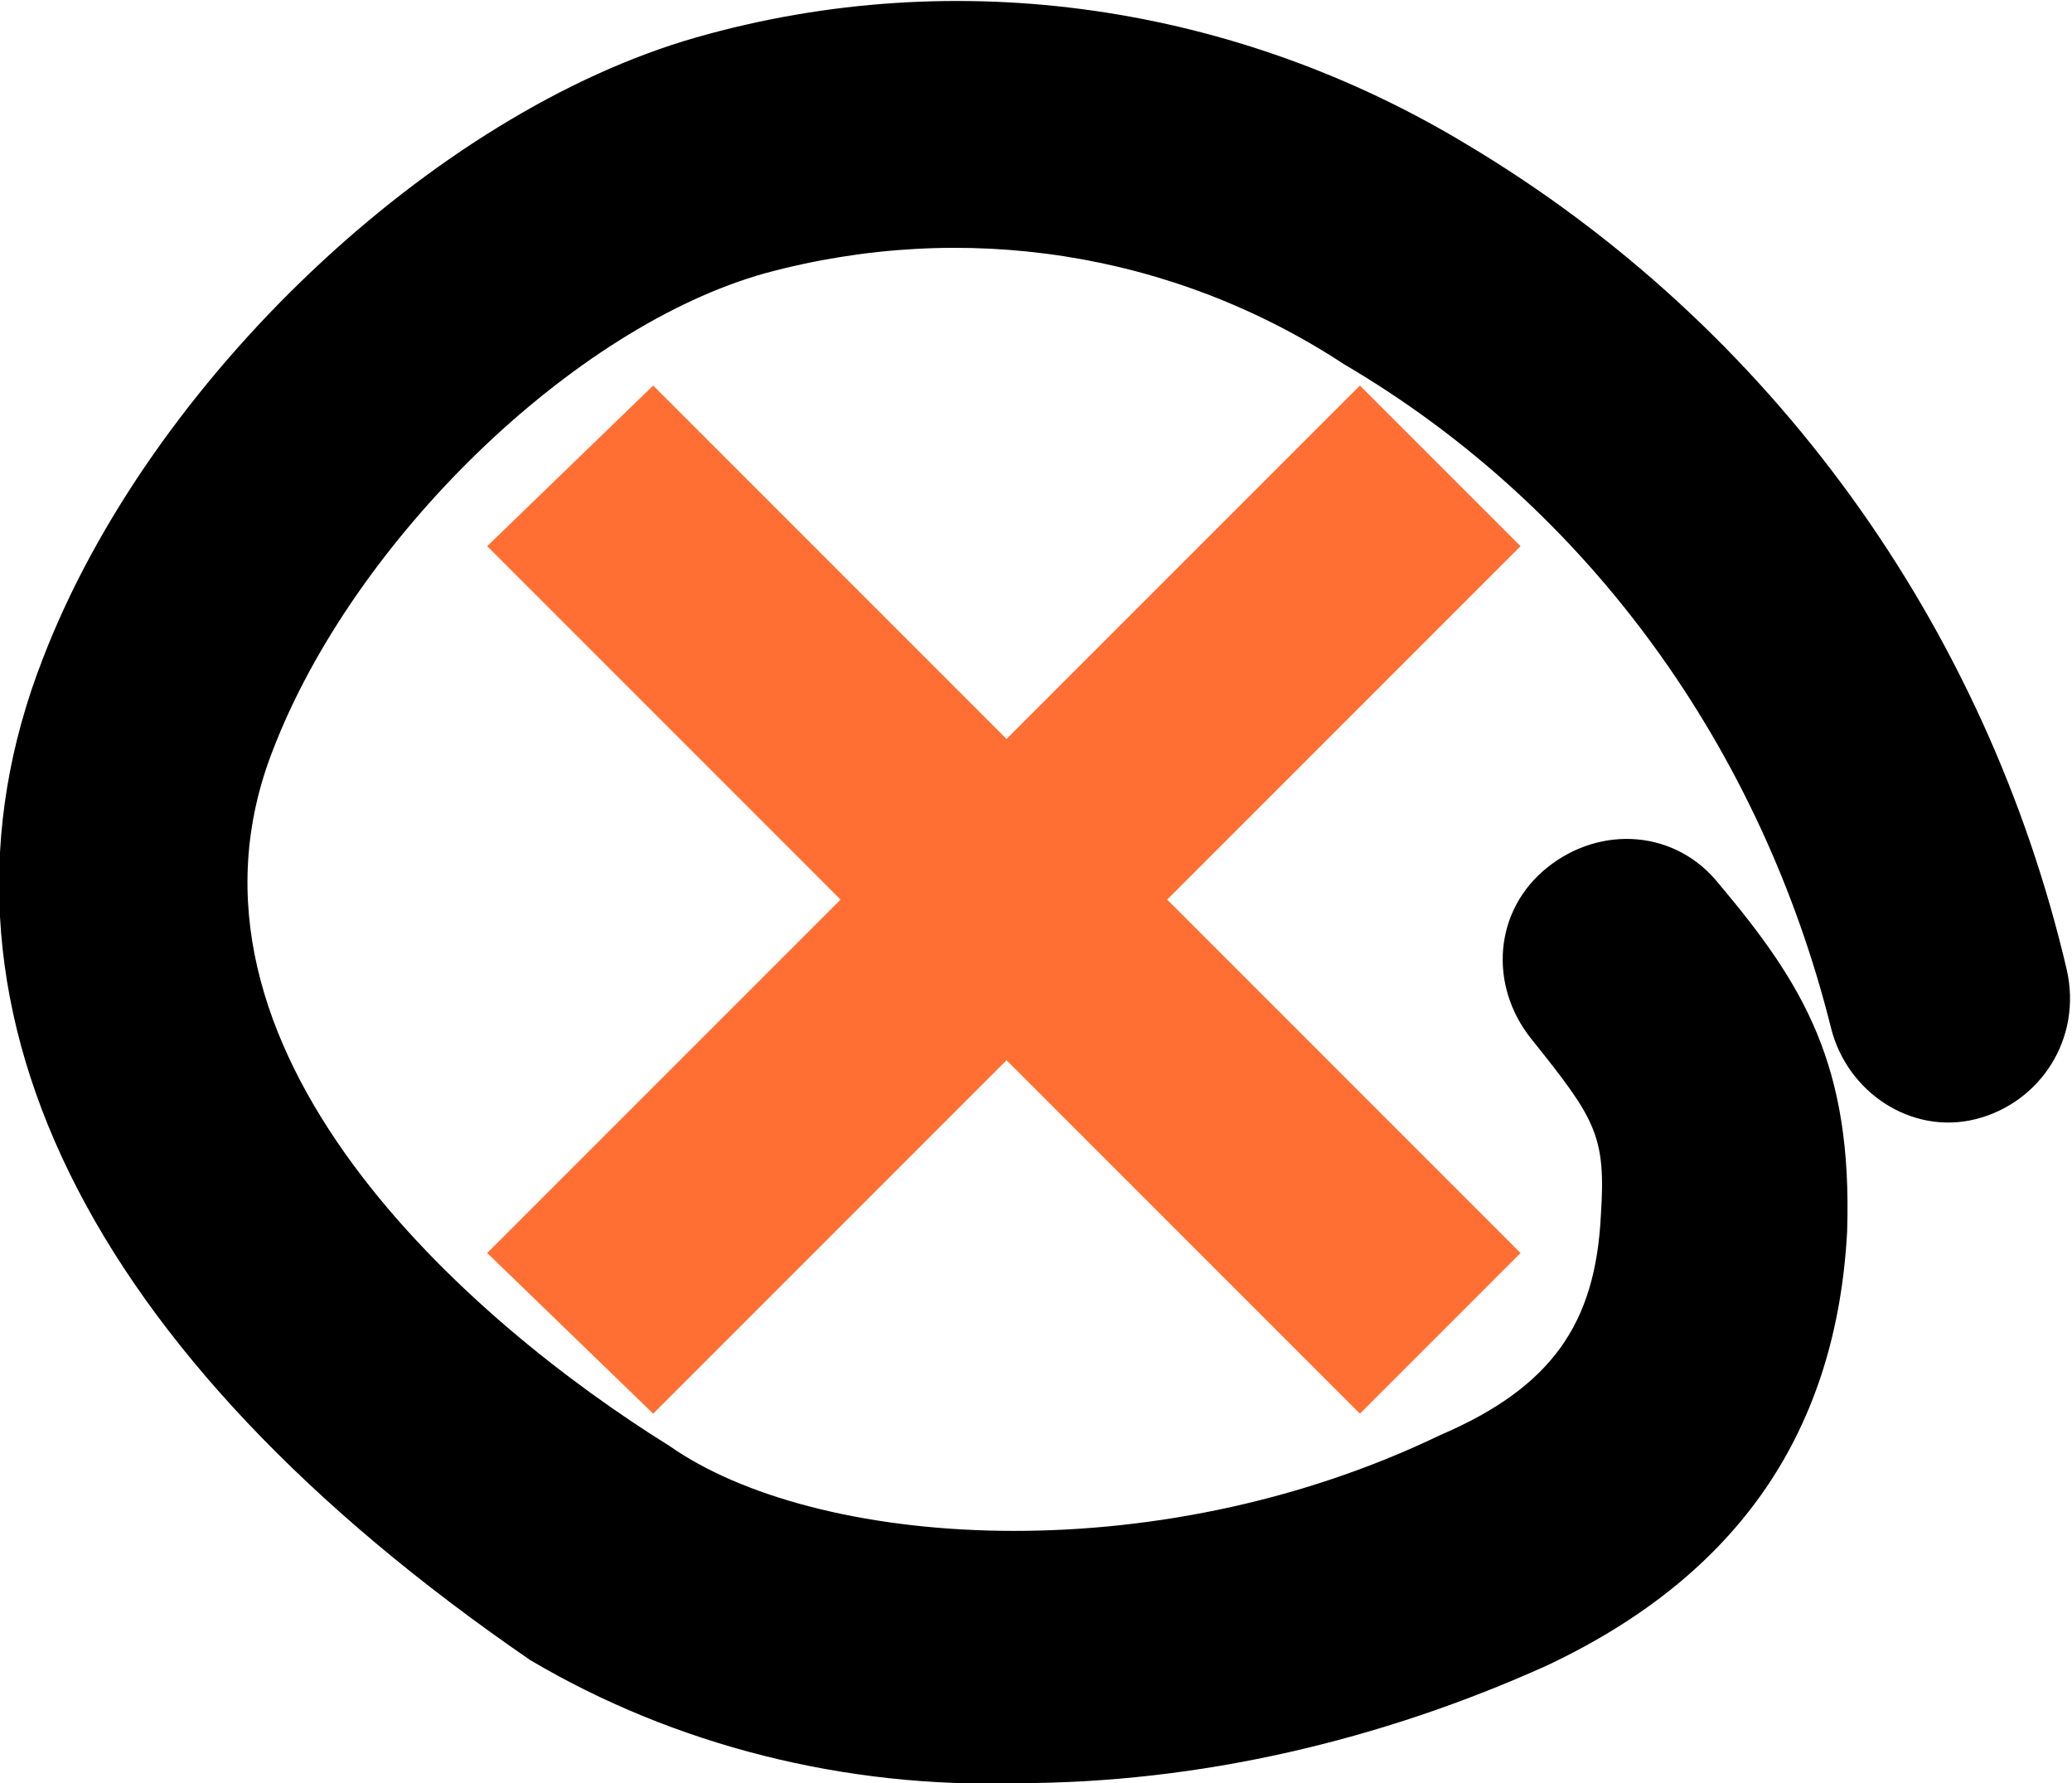 <?xml version="1.0" encoding="utf-8"?>
<!-- Generator: Adobe Illustrator 23.0.0, SVG Export Plug-In . SVG Version: 6.00 Build 0)  -->
<svg version="1.1" id="Layer_1" xmlns="http://www.w3.org/2000/svg" xmlns:xlink="http://www.w3.org/1999/xlink" x="0px" y="0px"
	 width="38.7px" height="33.3px" viewBox="0 0 38.7 33.3" style="enable-background:new 0 0 38.7 33.3;" xml:space="preserve">
<style type="text/css">
	.st0{fill:#FF6F33;}
</style>
<title>Artboard 33icons</title>
<g>
	<path d="M38.6,18.1c-1.5-6.4-5.5-12-11.2-15.4c-4.3-2.6-9.5-3.4-14.4-2S2.8,7.1,0.8,12.3c-2.5,6.4,0.8,13,9.1,18.7
		c2.7,1.6,5.9,2.4,9.1,2.3c3.4,0,6.8-0.8,9.9-2.2c3.6-1.7,5.4-4.4,5.6-8.1c0.1-3.1-0.8-4.6-2.4-6.5c-0.8-1-2.2-1.1-3.2-0.3
		c-1,0.8-1.1,2.2-0.3,3.2l0,0c1.2,1.5,1.4,1.8,1.3,3.3c-0.1,2-0.9,3.2-3,4.1c-5.4,2.6-11.7,2.1-14.4,0.2c-3.7-2.3-9.6-7.4-7.4-13
		c1.5-3.9,5.6-7.9,9.2-8.9c3.7-1,7.6-0.4,10.8,1.7c4.6,2.7,7.8,7.2,9.1,12.4c0.3,1.2,1.5,2,2.7,1.7C38.1,20.6,38.9,19.4,38.6,18.1
		L38.6,18.1z"/>
	<polygon class="st0" points="12.2,26.4 18.8,19.8 25.4,26.4 28.4,23.4 21.8,16.8 28.4,10.2 25.4,7.2 18.8,13.8 12.2,7.2 9.1,10.2 
		15.7,16.8 9.1,23.4 	"/>
</g>
</svg>
